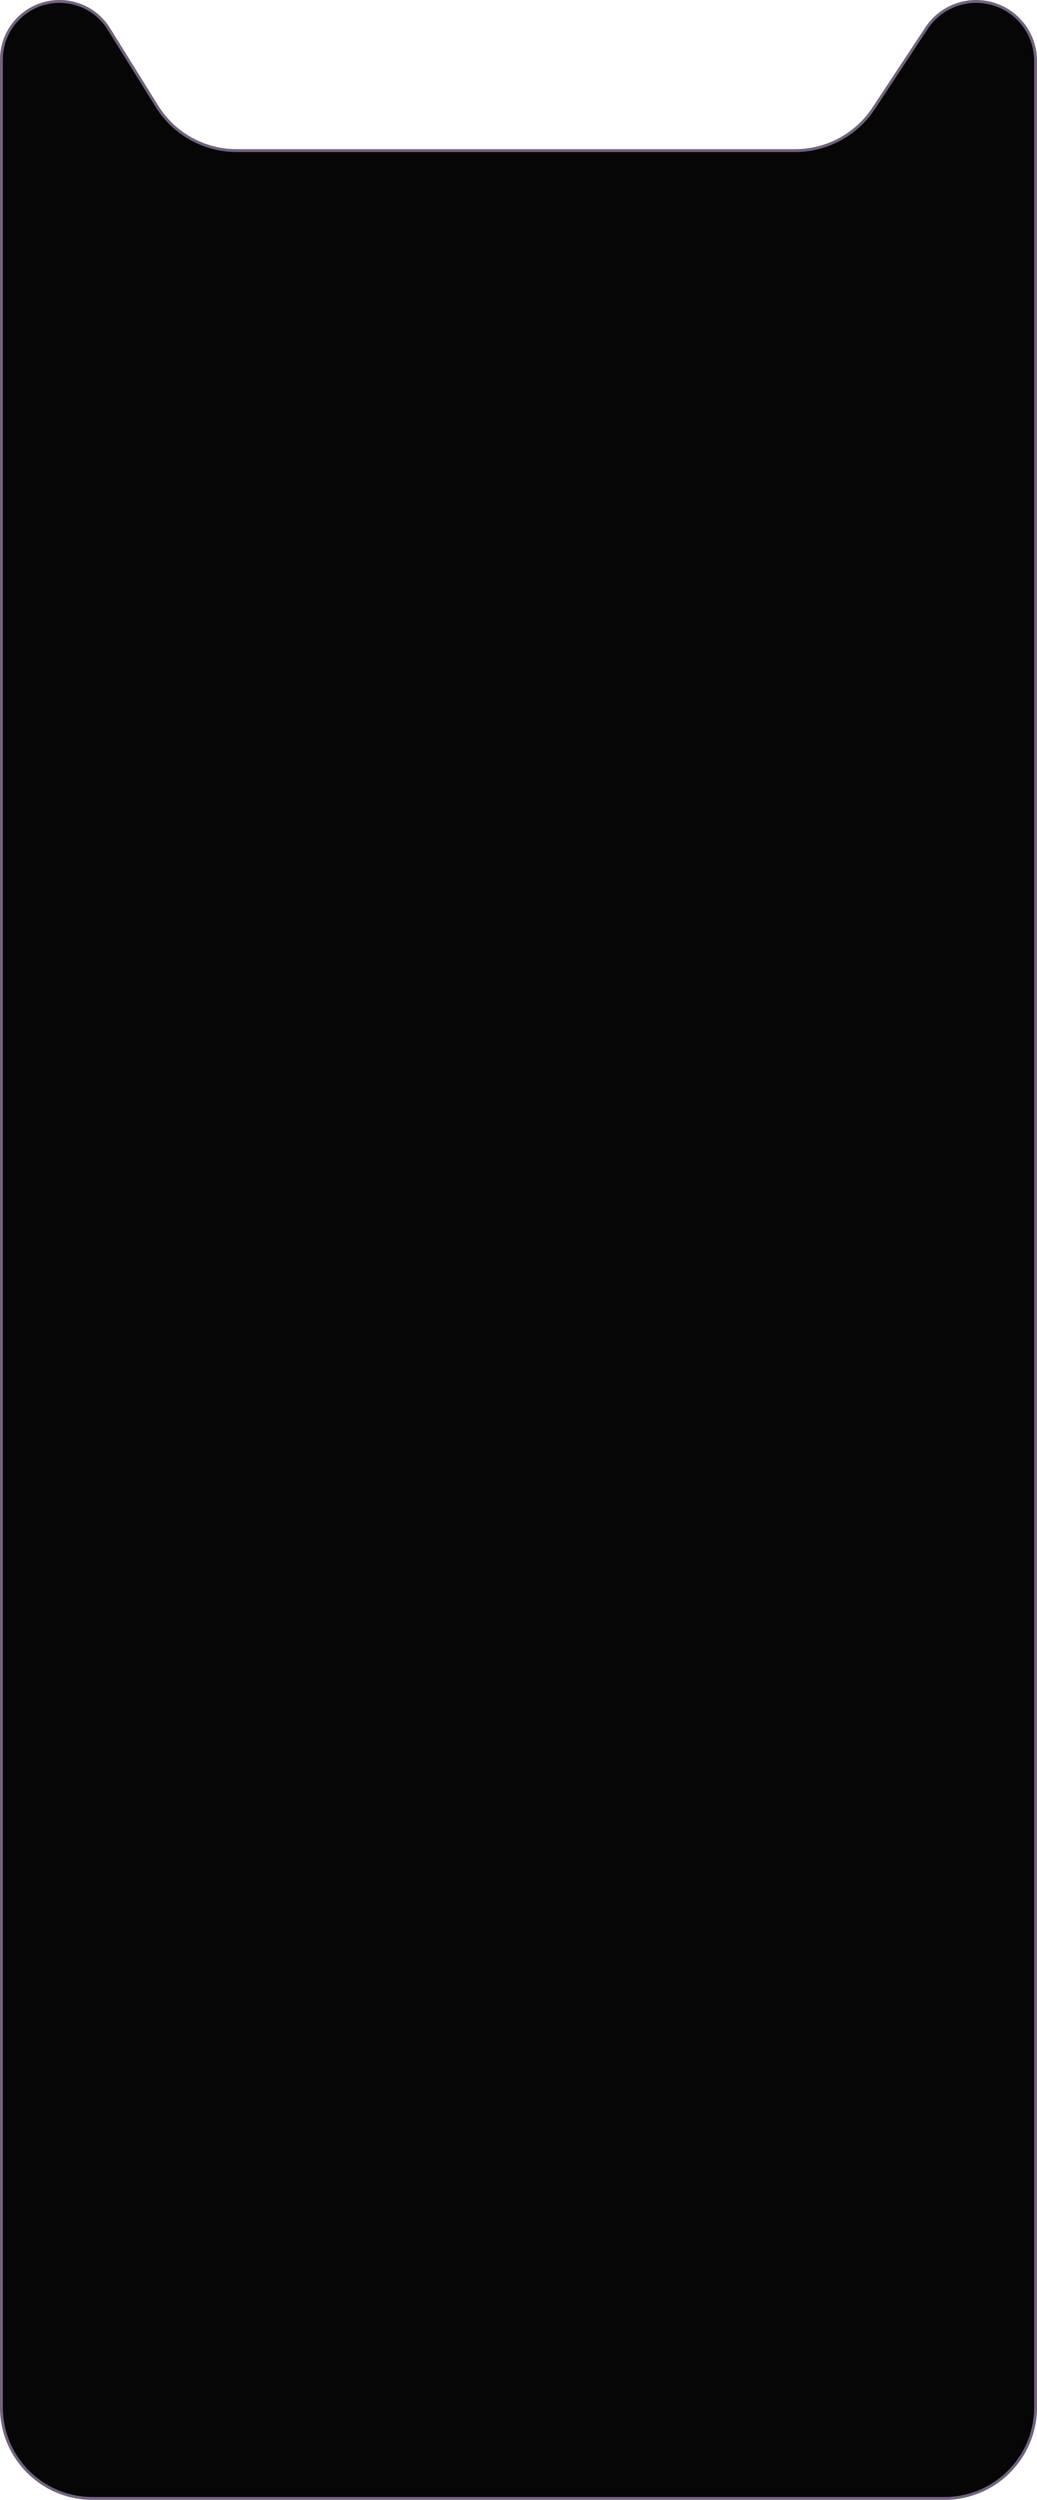 <svg width="359" height="865" fill="none" xmlns="http://www.w3.org/2000/svg"><path d="M.5 833V20.605C.5 9.501 9.501.5 20.605.5c6.951 0 13.41 3.59 17.077 9.495l16.627 26.76a32.5 32.5 0 0027.606 15.35h193.397a32.502 32.502 0 0027.124-14.596l18.332-27.772A20.568 20.568 0 01337.933.5C349.292.5 358.5 9.708 358.5 21.067V833c0 17.397-14.103 31.5-31.5 31.5H32C14.603 864.5.5 850.397.5 833z" fill="#060606" stroke="#71637F"/></svg>